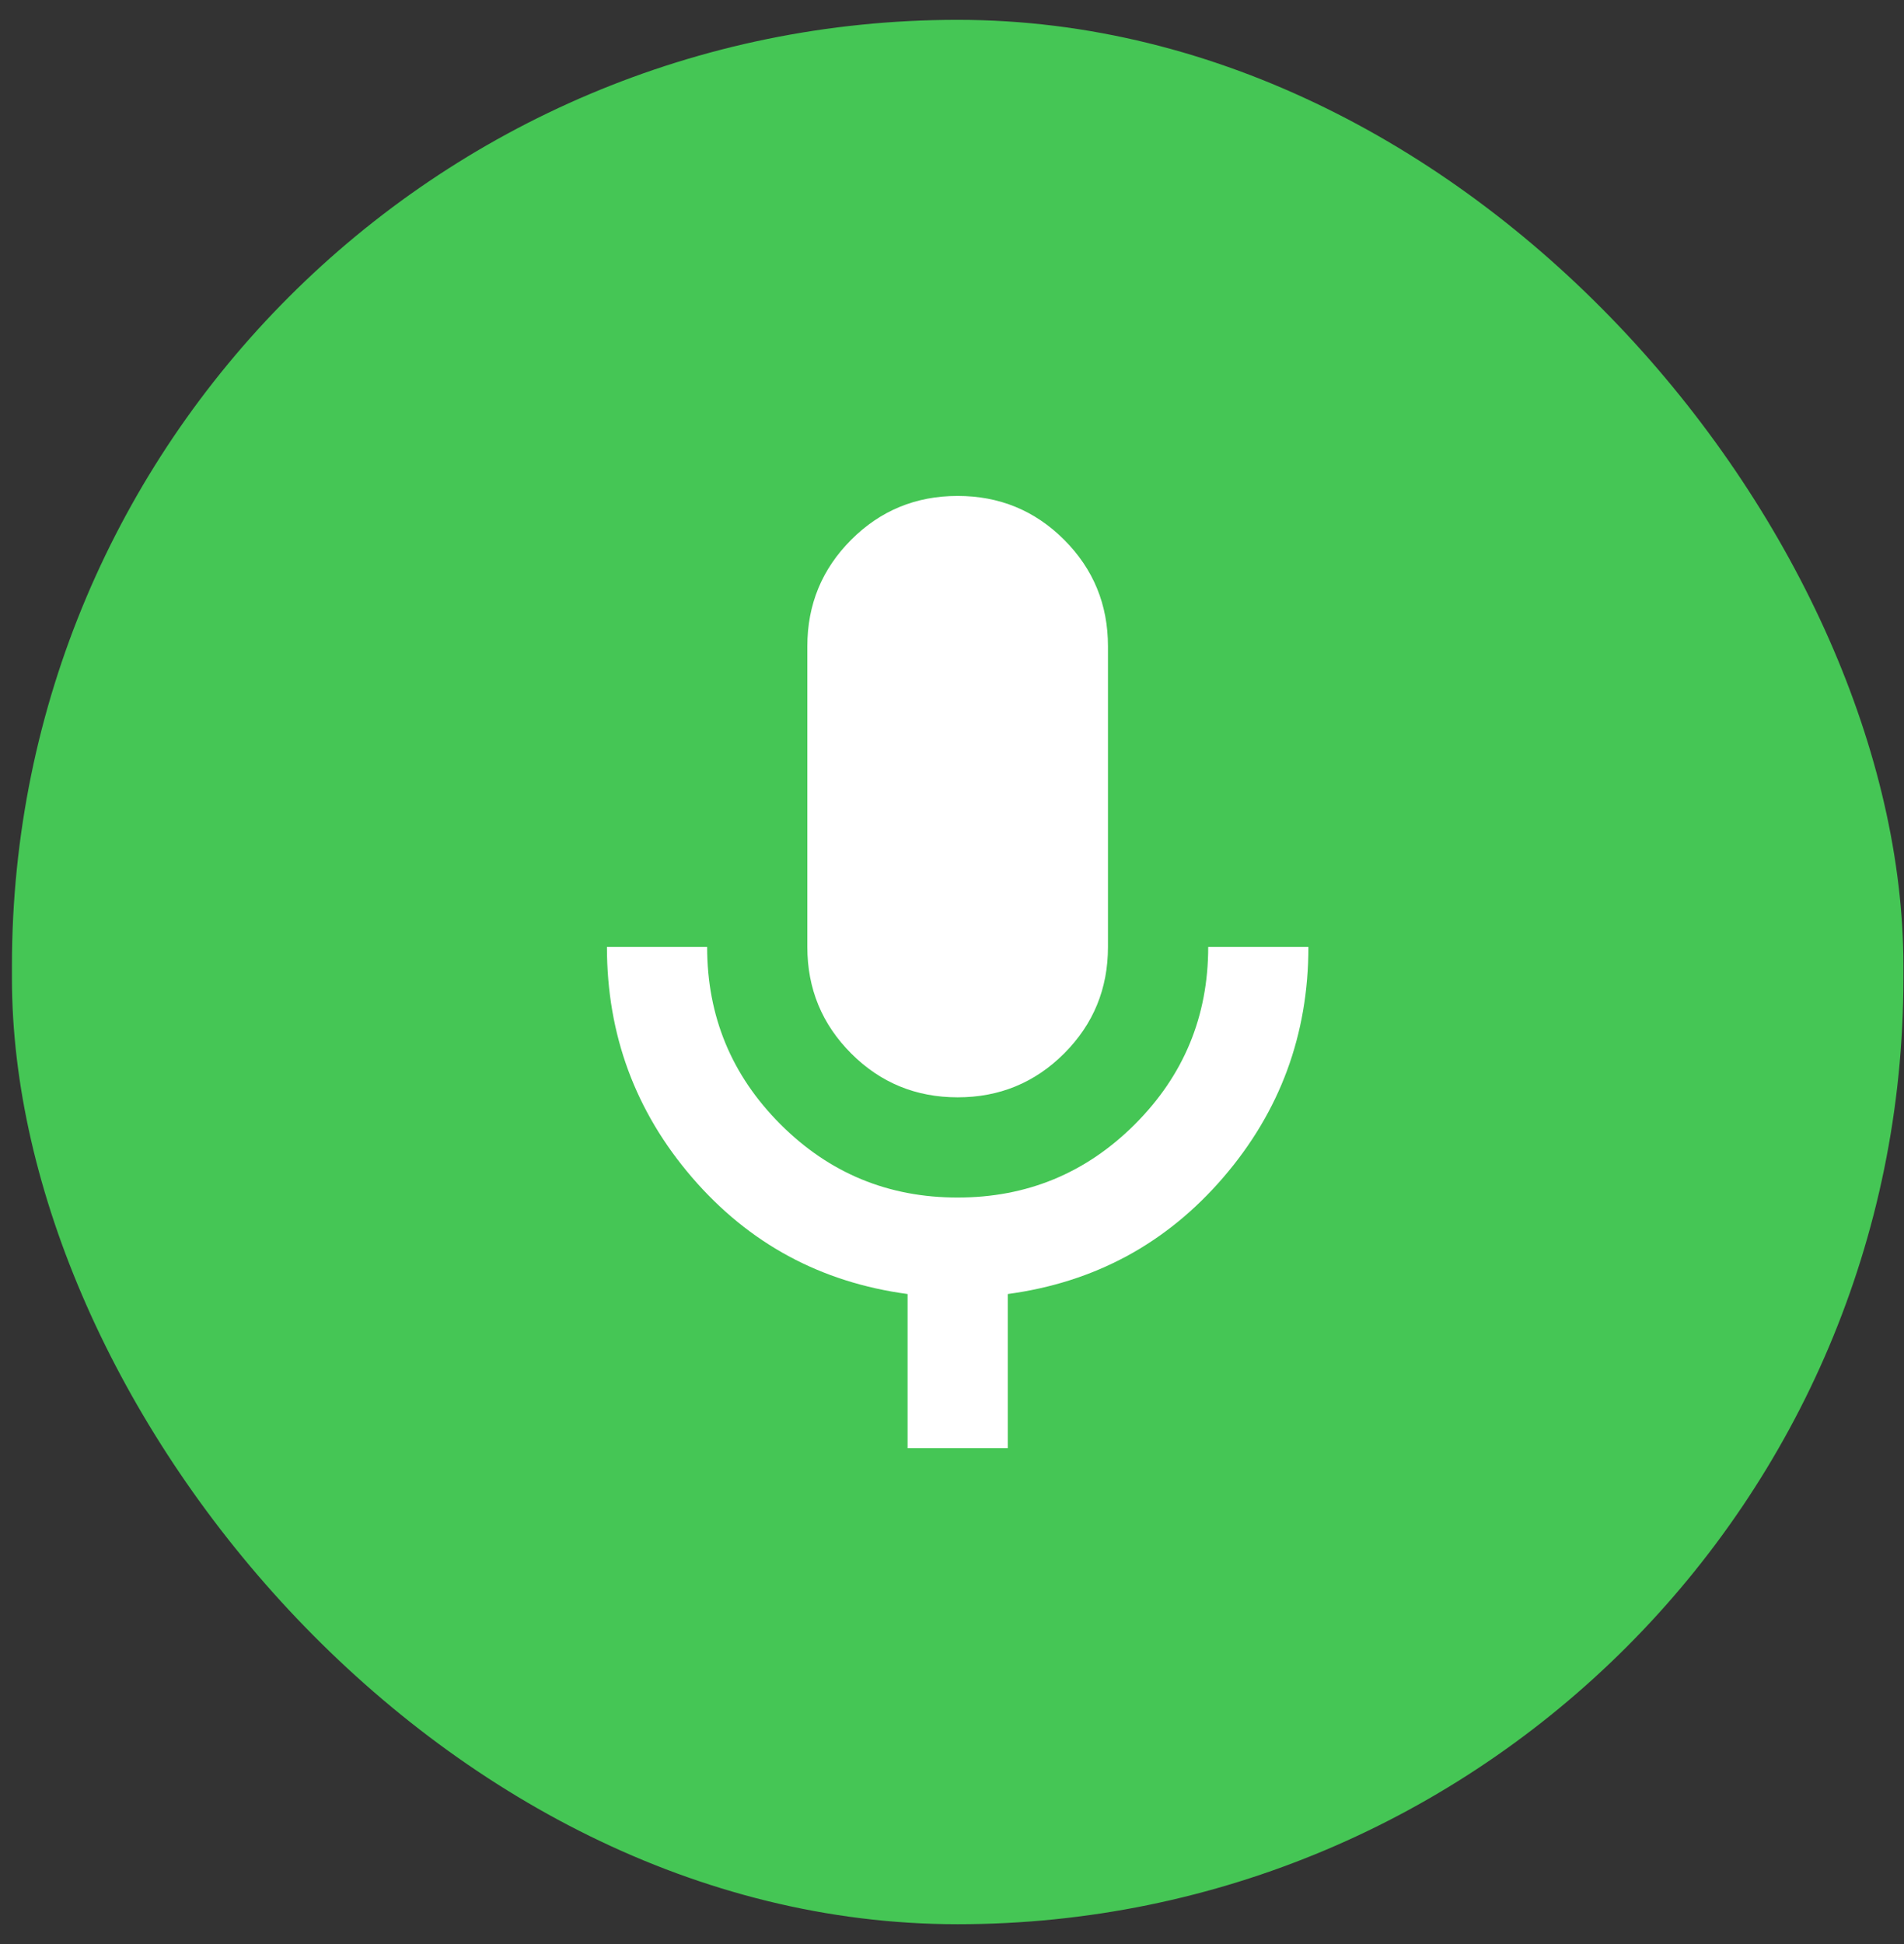 <svg width="48" height="49" viewBox="0 0 48 49" fill="none" xmlns="http://www.w3.org/2000/svg">
<rect x="0" y="0" width="48" height="49" fill="#333333" stroke="none"/>
<rect x="0.301" y="0.5" width="47.684" height="48" rx="23.842" fill="#45C655"/>
<path d="M24.143 27.658C23.09 27.658 22.195 27.29 21.459 26.553C20.722 25.816 20.353 24.921 20.353 23.868V16.29C20.353 15.237 20.722 14.342 21.459 13.605C22.195 12.868 23.09 12.5 24.143 12.5C25.195 12.5 26.09 12.868 26.827 13.605C27.564 14.342 27.932 15.237 27.932 16.29V23.868C27.932 24.921 27.564 25.816 26.827 26.553C26.09 27.29 25.195 27.658 24.143 27.658ZM22.88 36.5V32.616C20.69 32.321 18.88 31.342 17.448 29.679C16.017 28.016 15.301 26.079 15.301 23.868H17.827C17.827 25.616 18.443 27.105 19.675 28.337C20.907 29.57 22.396 30.185 24.143 30.184C25.89 30.184 27.38 29.568 28.612 28.336C29.844 27.104 30.459 25.615 30.459 23.868H32.985C32.985 26.079 32.269 28.016 30.838 29.679C29.406 31.342 27.596 32.321 25.406 32.616V36.5H22.88Z" fill="white"/>
</svg>
